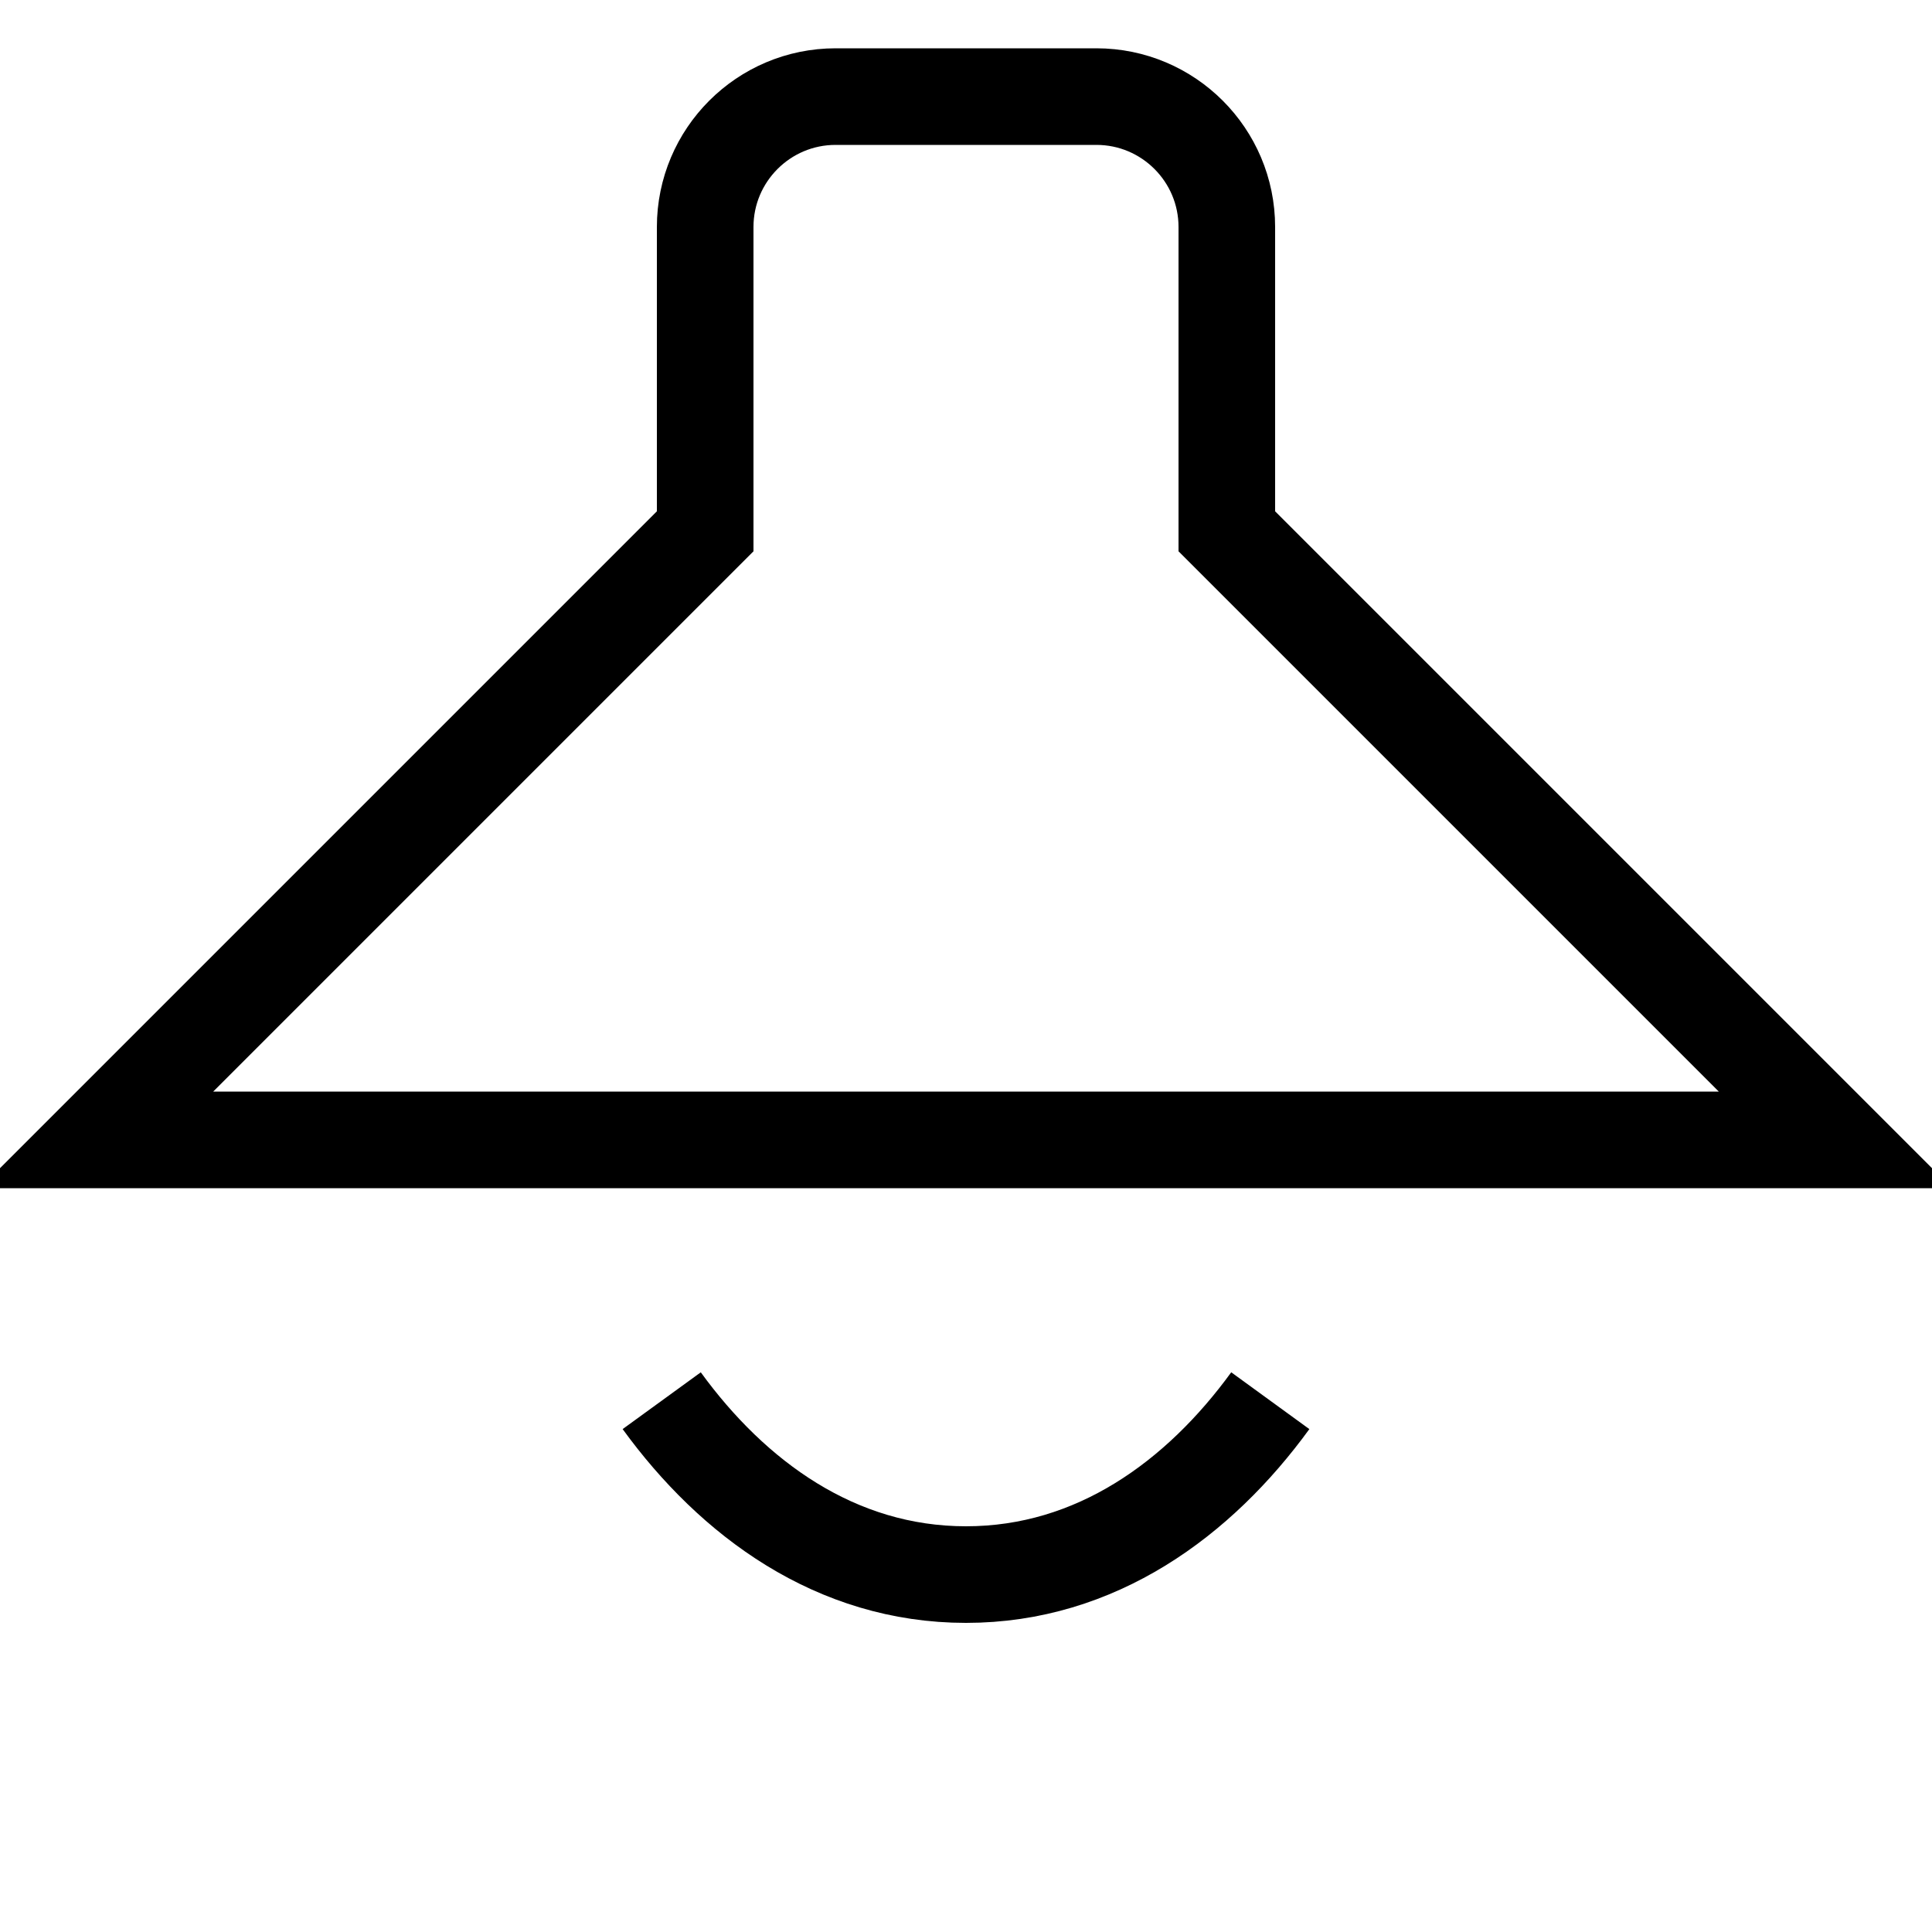 <svg viewBox="0 0 20 20" fill="none" opacity="1" stroke="currentColor"
  xmlns="http://www.w3.org/2000/svg">
  <path fillRule="evenodd" clipRule="evenodd" d="M12.7 5.5V2.35C12.7 1.605 12.095 1 11.35 1L8.65 1C7.905 1 7.3 1.605 7.3 2.35V5.5L1 11.8L19 11.8L12.7 5.5Z" fill="none" strokeLinecap="round" strokeLinejoin="round" />
  <path d="M13.15 14.5C12.414 15.512 11.348 16.3 10 16.3C8.652 16.3 7.586 15.513 6.85 14.5" fill="none" strokeLinecap="round" strokeLinejoin="round" />
</svg>

